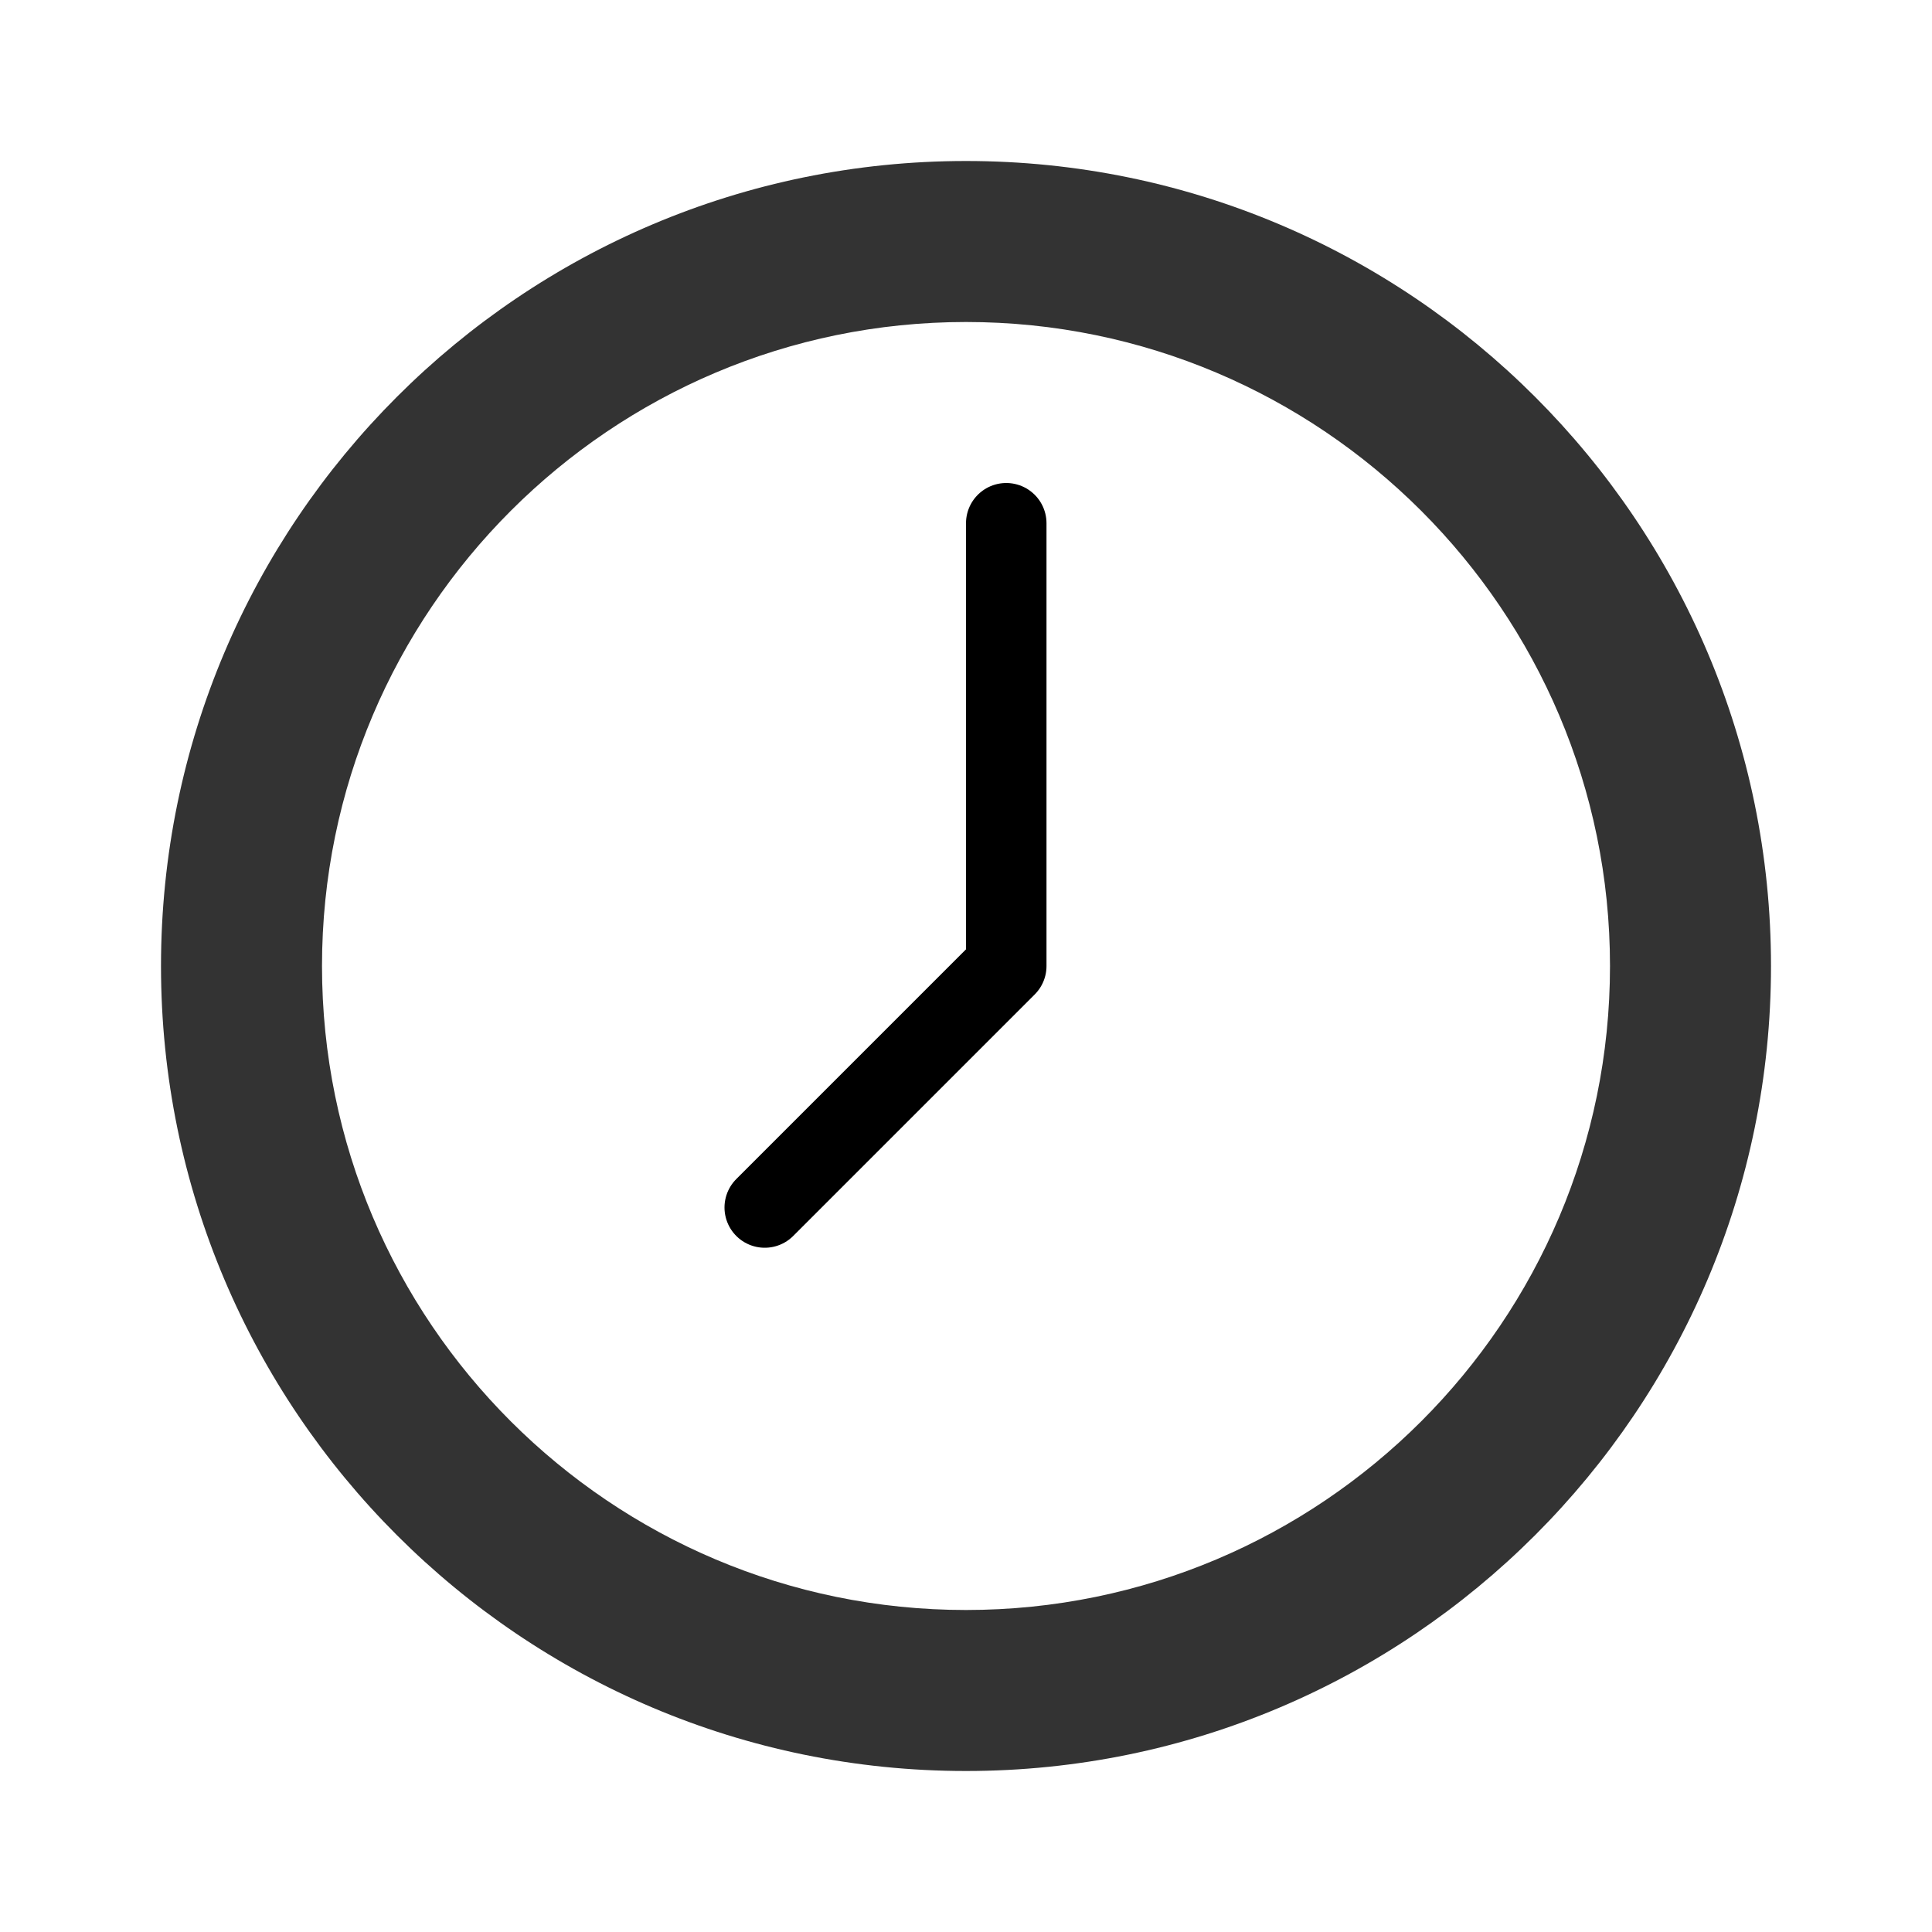 <svg width="24" height="24" viewBox="0 0 24 24" fill="none" xmlns="http://www.w3.org/2000/svg">
<path fill-rule="evenodd" clip-rule="evenodd" d="M12 2C17.52 2 22 6.481 22 12C22 17.52 17.52 22 12 22C6.48 22 2 17.52 2 12C2 6.481 6.48 2 12 2ZM12 4C16.41 4 20 7.585 20 12C20 16.42 16.41 20 12 20C7.59 20 4 16.42 4 12C4 7.585 7.59 4 12 4Z" fill="#333333"/>
<path d="M12.5 6.5V12L9.5 15" stroke="black" stroke-miterlimit="1.5" stroke-linecap="round" stroke-linejoin="round"/>
</svg>

